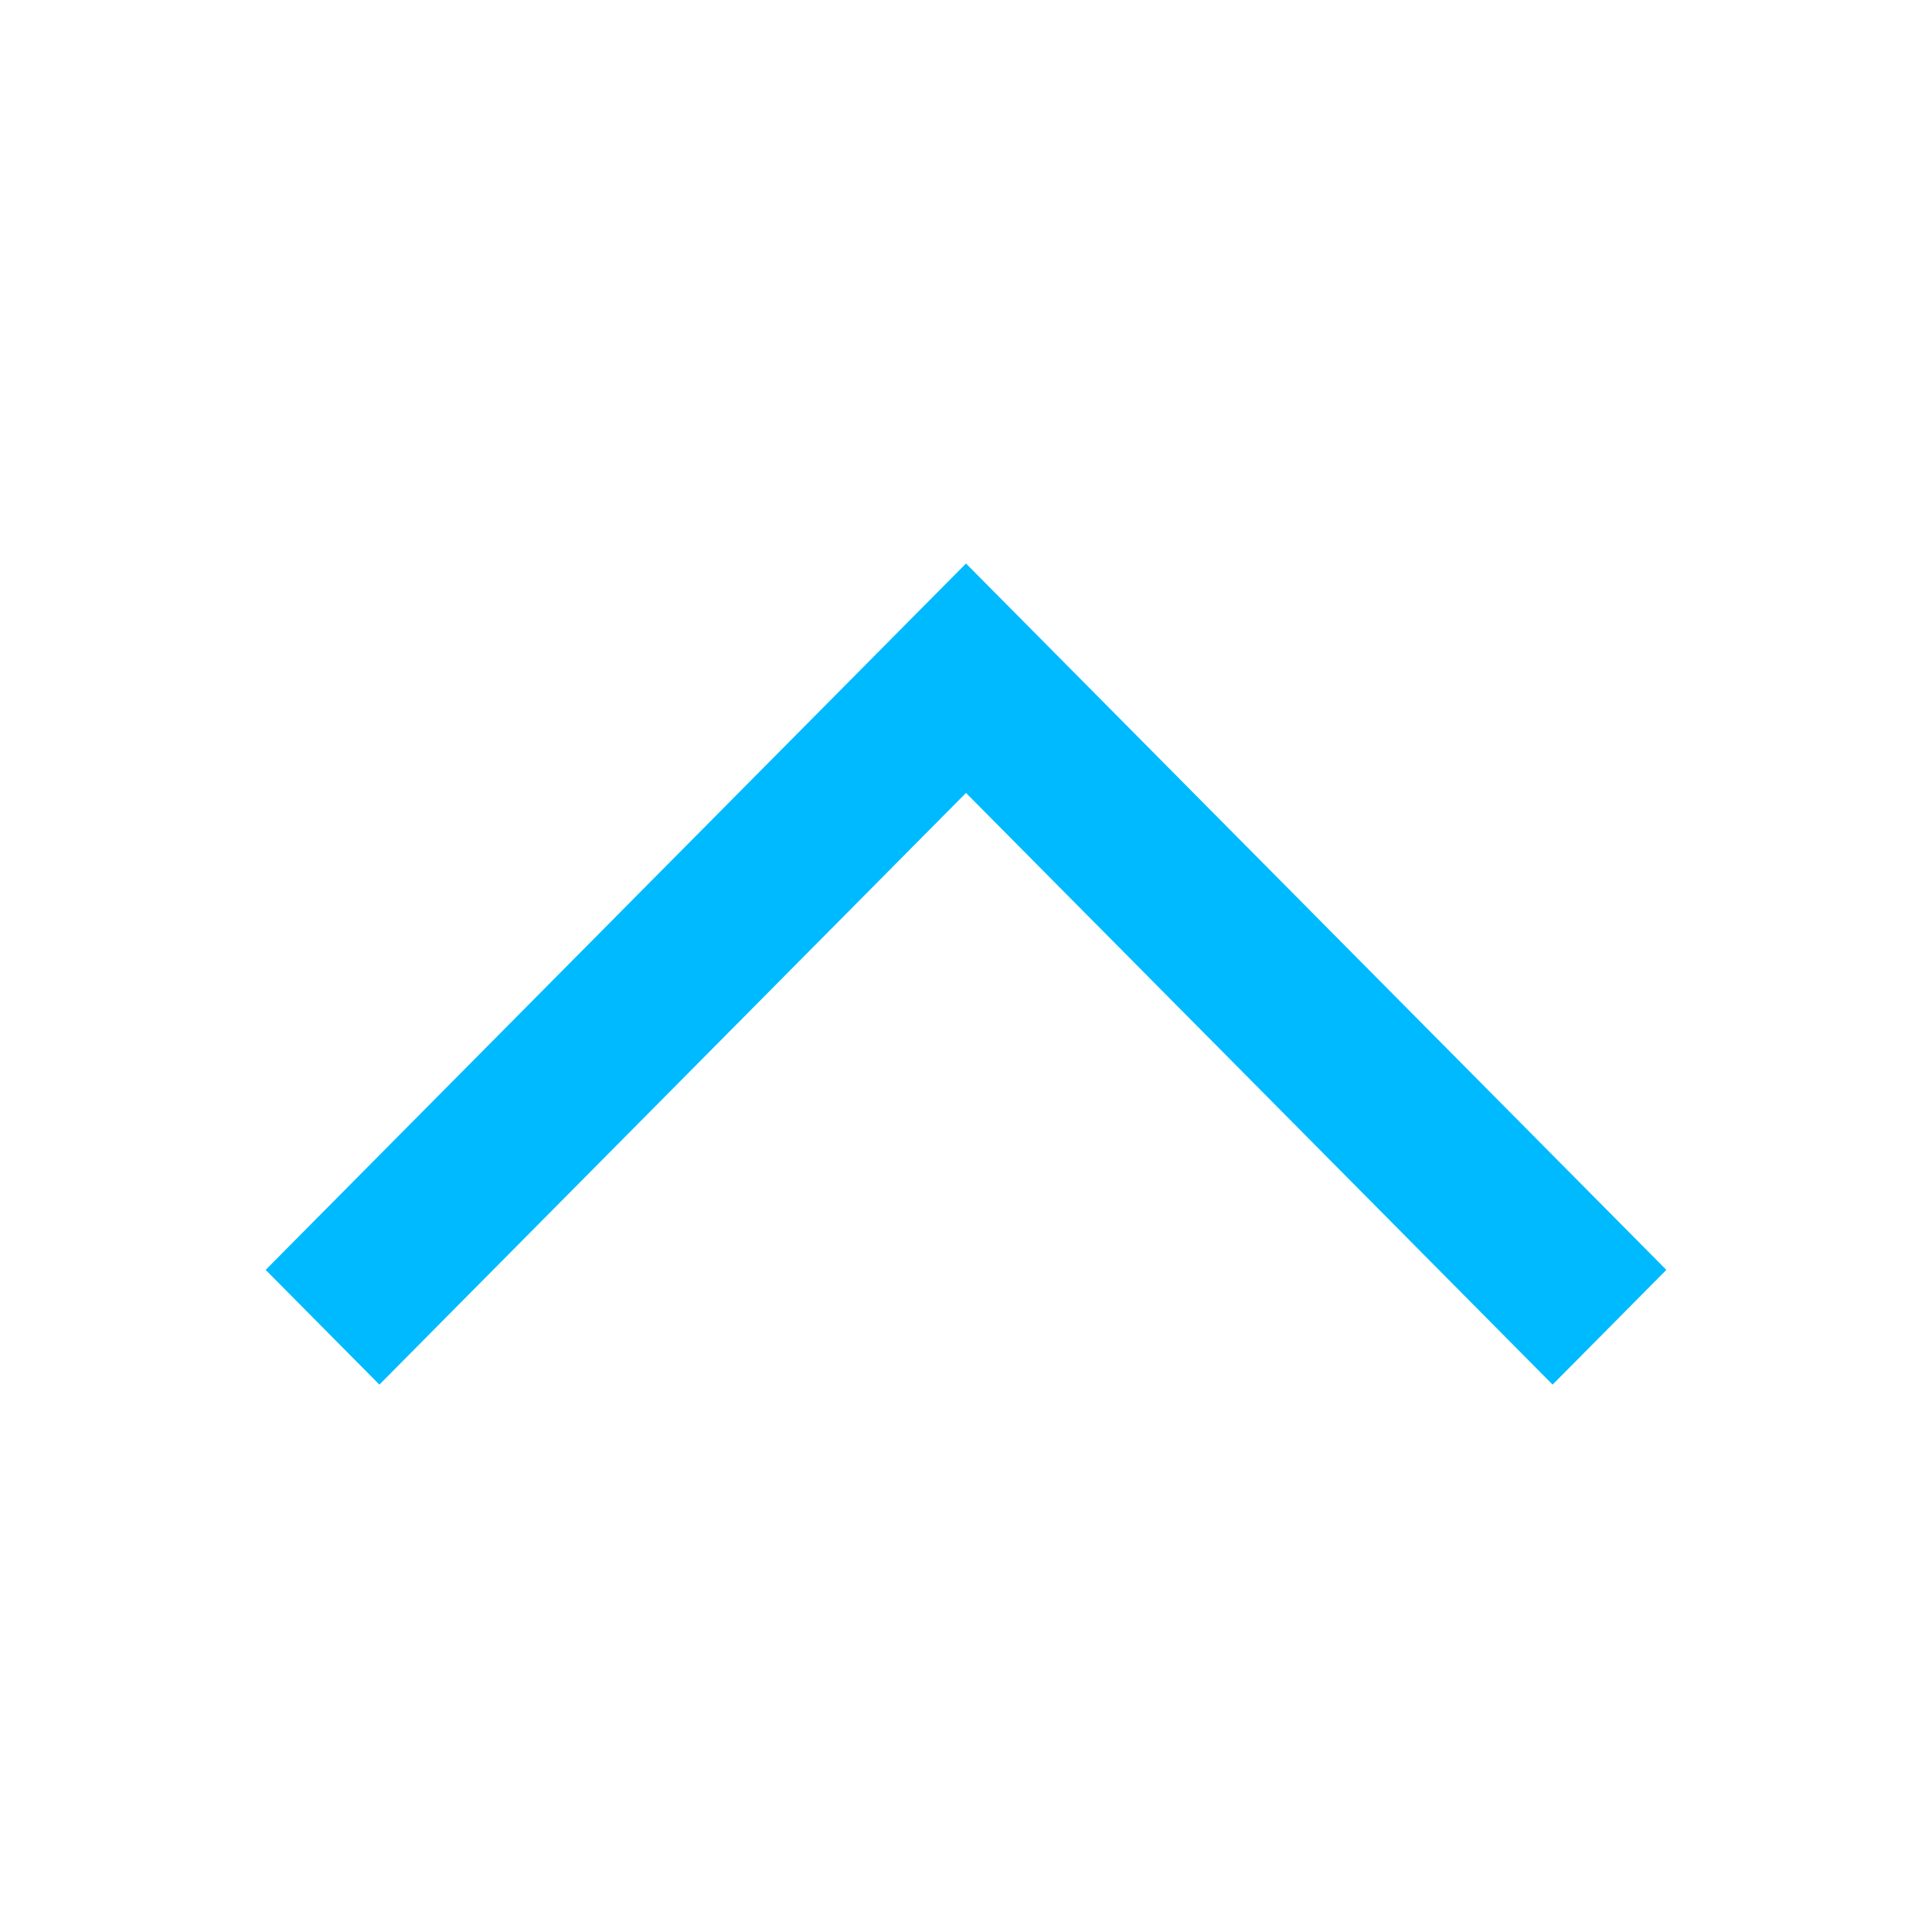 <svg width="24" height="24" viewBox="0 0 24 24" fill="none" xmlns="http://www.w3.org/2000/svg">
<path fill-rule="evenodd" clip-rule="evenodd" d="M12 7L3.3 15.775L4.713 17.2L12 9.85L19.287 17.2L20.7 15.775L12 7Z" fill="#00BAFF"/>
</svg>
